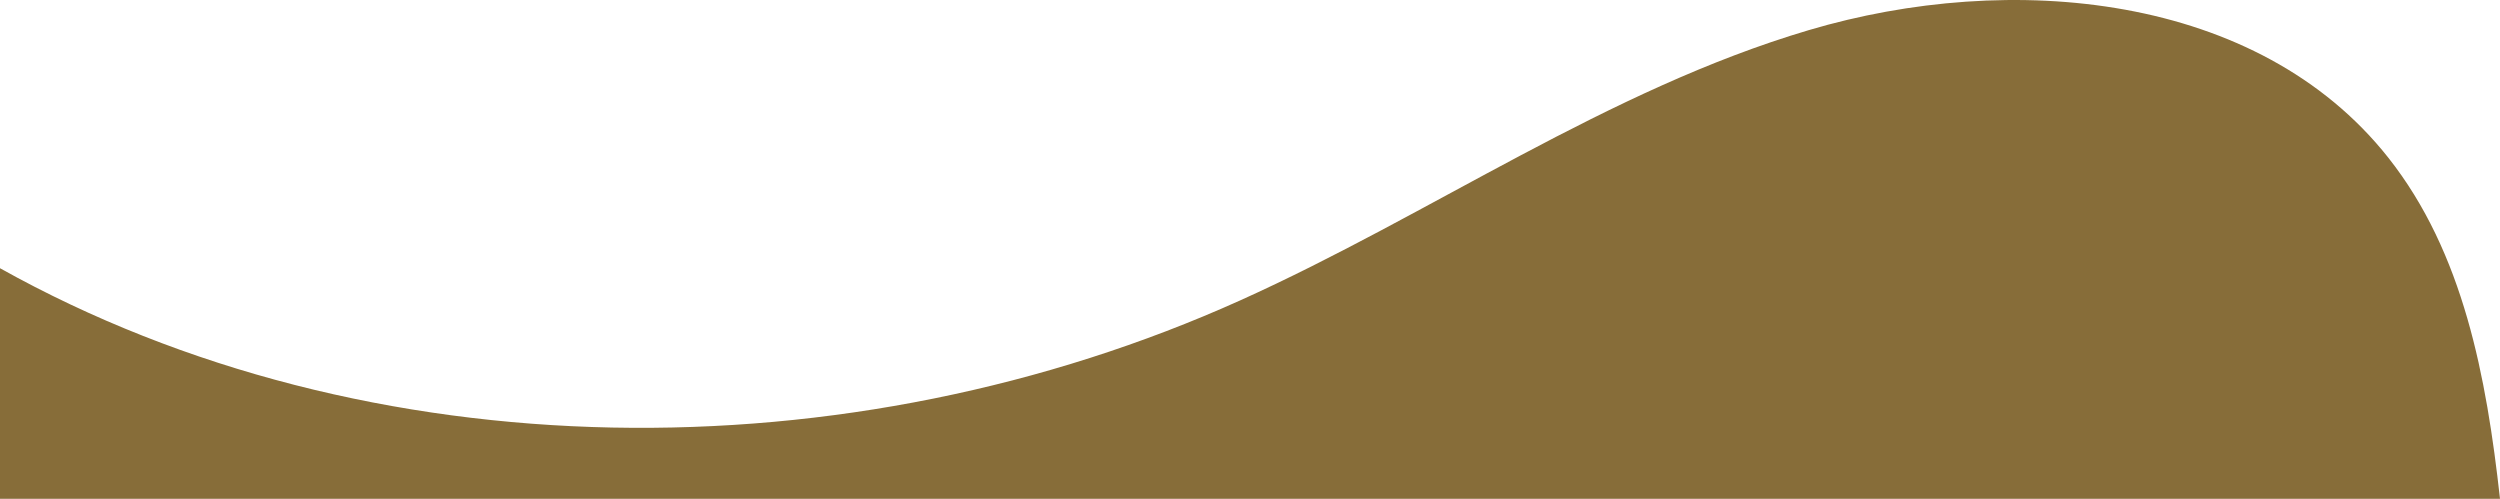 <!-- Generator: Adobe Illustrator 19.0.0, SVG Export Plug-In  -->
<svg version="1.1"
	 xmlns="http://www.w3.org/2000/svg" xmlns:xlink="http://www.w3.org/1999/xlink" xmlns:a="http://ns.adobe.com/AdobeSVGViewerExtensions/3.0/"
	 x="0px" y="0px" width="432.571px" height="86.309px" viewBox="0 0 432.571 86.309"
	 style="enable-background:new 0 0 432.571 86.309;" xml:space="preserve">
<style type="text/css">
	.st0{fill:#876D39;}
</style>
<defs>
</defs>
<path id="XMLID_15_" class="st0" d="M432.571,86.309c-2.347-21.067-6.302-42.56-19.332-59.032
	C390.687-1.233,347.832-5.122,312.98,5.211c-34.852,10.332-65.201,31.81-98.342,46.745C146.988,82.442,63.824,82.047,0,46.409
	v39.899H432.571z"/>
</svg>